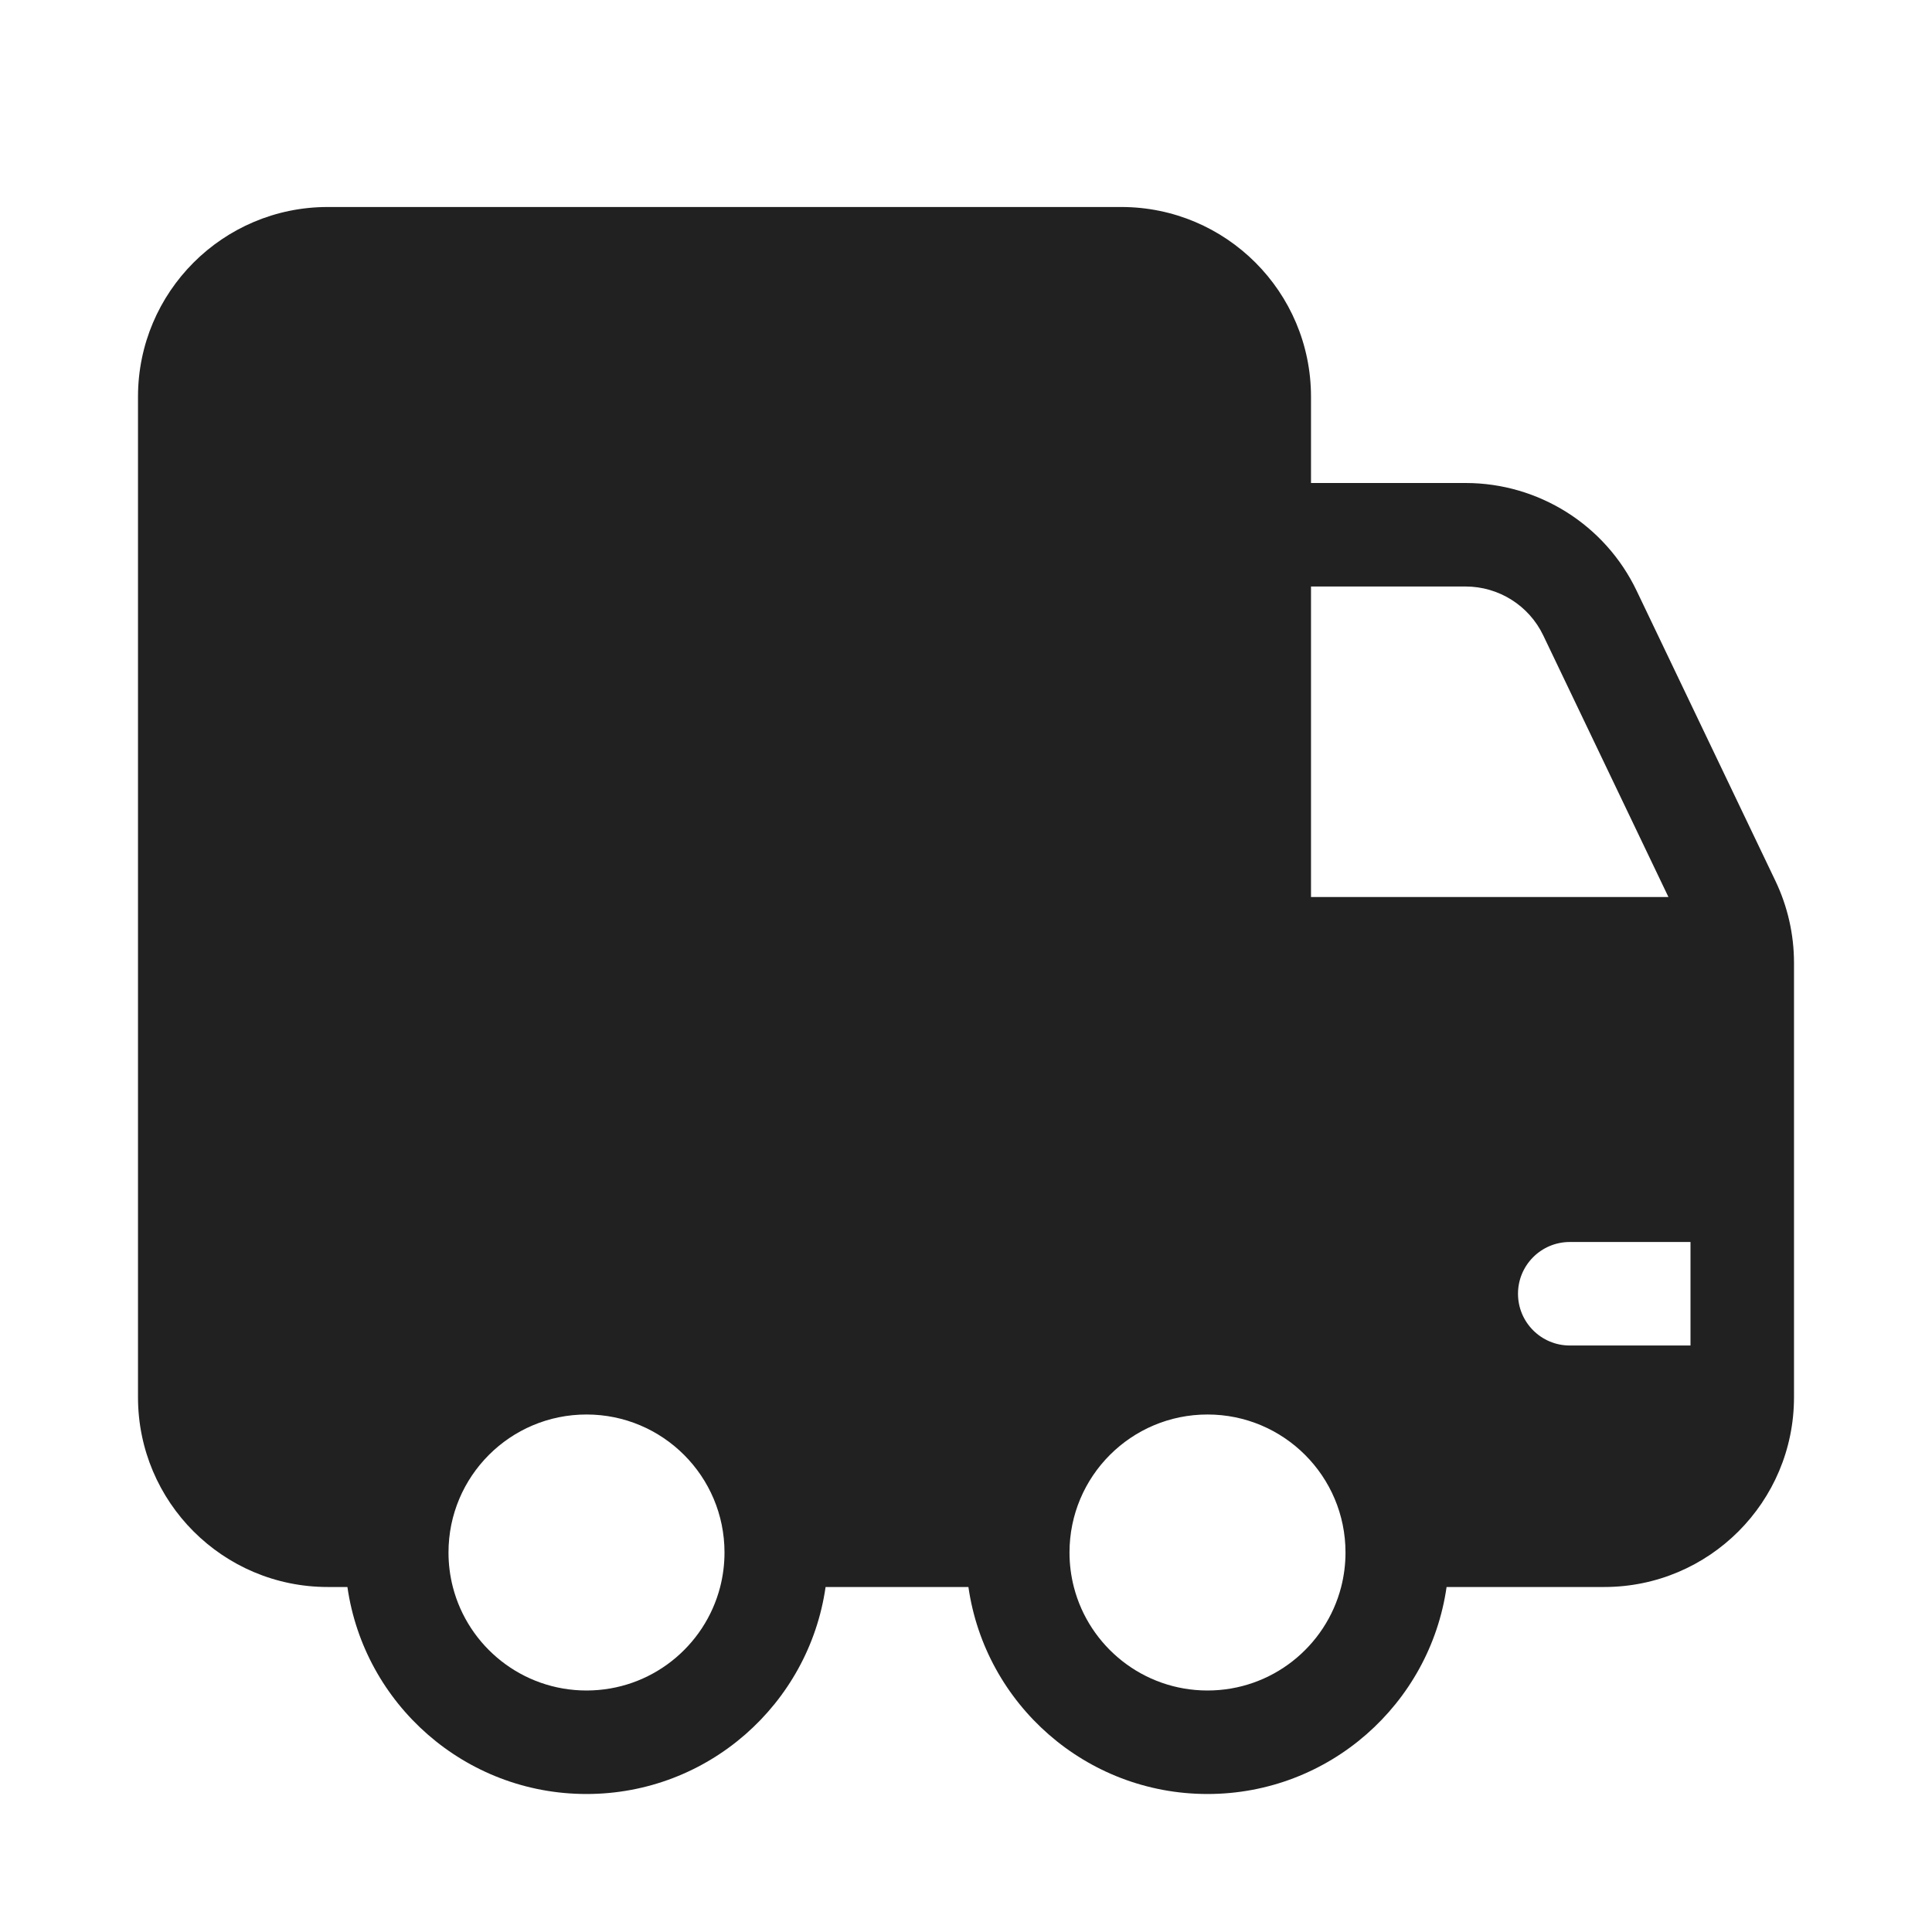 <svg width="28" height="28" viewBox="0 0 28 28" fill="none" xmlns="http://www.w3.org/2000/svg">
<path d="M2 5.75C2 4.231 3.231 3 4.75 3H16.25C17.769 3 19 4.231 19 5.75V7H21.24C22.299 7 23.264 7.608 23.72 8.563L25.731 12.767C25.908 13.138 26 13.543 26 13.954V20.25C26 21.769 24.769 23 23.25 23H20.965C20.722 24.696 19.263 26 17.5 26C15.737 26 14.278 24.696 14.035 23H11.965C11.722 24.696 10.263 26 8.5 26C6.737 26 5.278 24.696 5.035 23H4.75C3.231 23 2 21.769 2 20.25V5.75ZM15.563 23C15.785 23.863 16.568 24.5 17.5 24.5C18.432 24.5 19.215 23.863 19.437 23C19.478 22.84 19.5 22.673 19.5 22.5C19.5 21.395 18.605 20.5 17.5 20.5C16.395 20.5 15.5 21.395 15.5 22.5C15.5 22.673 15.522 22.84 15.563 23ZM8.5 24.5C9.432 24.5 10.215 23.863 10.437 23C10.478 22.84 10.5 22.673 10.5 22.5C10.5 21.395 9.605 20.5 8.5 20.5C7.395 20.5 6.5 21.395 6.5 22.5C6.5 22.673 6.522 22.84 6.563 23C6.785 23.863 7.568 24.5 8.5 24.5ZM24.5 18H22.75C22.336 18 22 18.336 22 18.75C22 19.164 22.336 19.5 22.75 19.5H24.5V18ZM19 13H24.18L22.367 9.211C22.16 8.776 21.721 8.5 21.24 8.5H19V13Z" fill="#212121"/>
</svg>
